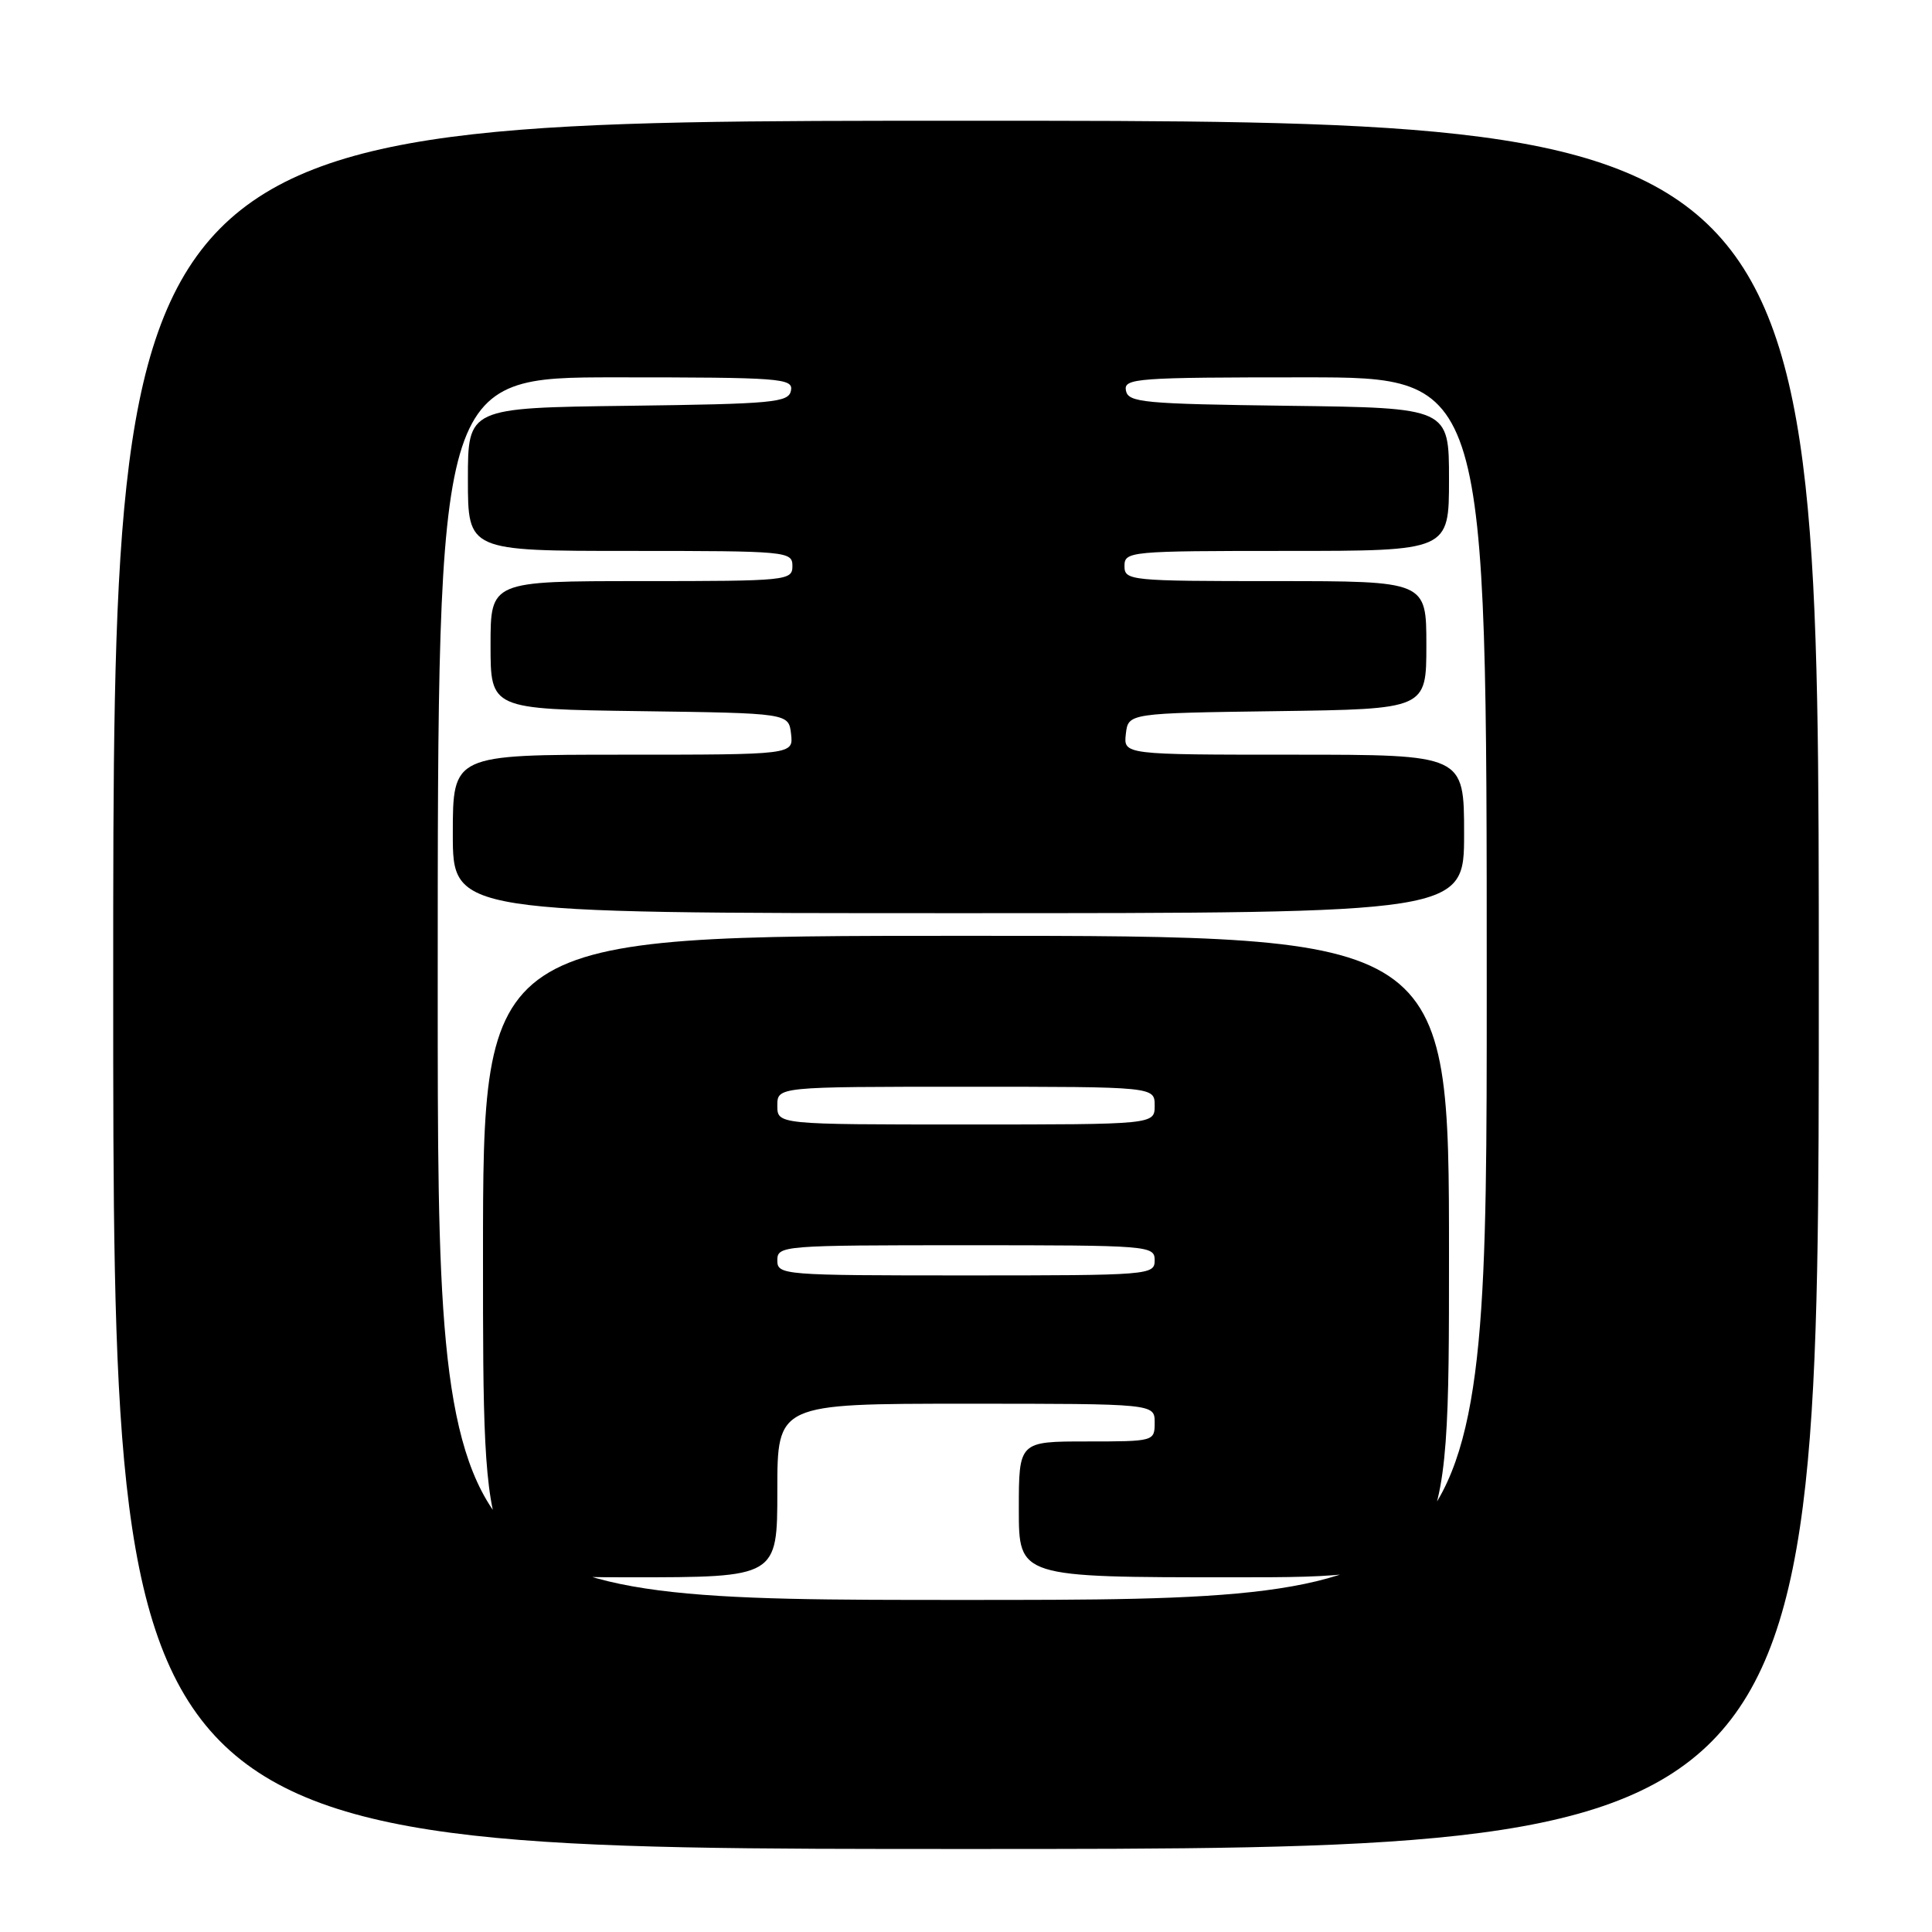 <?xml version="1.0" encoding="UTF-8" standalone="no"?>
<!DOCTYPE svg PUBLIC "-//W3C//DTD SVG 1.1//EN" "http://www.w3.org/Graphics/SVG/1.1/DTD/svg11.dtd" >
<svg xmlns="http://www.w3.org/2000/svg" xmlns:xlink="http://www.w3.org/1999/xlink" version="1.1" viewBox="0 0 256 256">
 <g >
 <path fill="currentColor"
d=" M 241.00 130.50 C 241.00 16.00 241.00 16.00 128.00 16.00 C 15.00 16.00 15.00 16.00 15.00 130.50 C 15.00 245.00 15.00 245.00 128.00 245.00 C 241.00 245.00 241.00 245.00 241.00 130.50 Z  M 58.00 131.00 C 58.00 50.00 58.00 50.00 81.57 50.00 C 103.49 50.00 105.12 50.12 104.81 51.75 C 104.50 53.34 102.54 53.52 83.24 53.77 C 62.00 54.04 62.00 54.04 62.00 63.52 C 62.00 73.00 62.00 73.00 83.50 73.00 C 104.33 73.00 105.00 73.06 105.00 75.00 C 105.00 76.93 104.33 77.00 85.00 77.00 C 65.00 77.00 65.00 77.00 65.00 85.48 C 65.00 93.96 65.00 93.96 84.75 94.23 C 104.50 94.50 104.50 94.50 104.82 97.25 C 105.13 100.00 105.13 100.00 82.57 100.00 C 60.00 100.00 60.00 100.00 60.00 110.50 C 60.00 121.00 60.00 121.00 127.00 121.00 C 194.00 121.00 194.00 121.00 194.00 110.50 C 194.00 100.00 194.00 100.00 171.43 100.00 C 148.87 100.00 148.87 100.00 149.18 97.25 C 149.50 94.50 149.50 94.50 169.25 94.23 C 189.00 93.96 189.00 93.96 189.00 85.48 C 189.00 77.00 189.00 77.00 169.00 77.00 C 149.67 77.00 149.00 76.93 149.00 75.00 C 149.00 73.06 149.67 73.00 170.50 73.00 C 192.00 73.00 192.00 73.00 192.00 63.52 C 192.00 54.04 192.00 54.04 170.76 53.77 C 151.46 53.52 149.50 53.34 149.19 51.75 C 148.88 50.12 150.54 50.00 172.93 50.00 C 197.00 50.00 197.00 50.00 197.00 131.00 C 197.00 212.00 197.00 212.00 127.50 212.00 C 58.00 212.00 58.00 212.00 58.00 131.00 Z  M 103.00 197.50 C 103.00 186.00 103.00 186.00 128.00 186.00 C 153.00 186.00 153.00 186.00 153.00 188.50 C 153.00 190.98 152.93 191.00 144.00 191.00 C 135.00 191.00 135.00 191.00 135.00 200.00 C 135.00 209.00 135.00 209.00 163.50 209.00 C 192.00 209.00 192.00 209.00 192.00 166.50 C 192.00 124.00 192.00 124.00 128.00 124.00 C 64.00 124.00 64.00 124.00 64.00 166.50 C 64.00 209.00 64.00 209.00 83.50 209.00 C 103.00 209.00 103.00 209.00 103.00 197.50 Z  M 103.00 167.00 C 103.00 165.05 103.67 165.00 128.00 165.00 C 152.33 165.00 153.00 165.05 153.00 167.00 C 153.00 168.95 152.33 169.00 128.00 169.00 C 103.67 169.00 103.00 168.95 103.00 167.00 Z  M 103.00 146.50 C 103.00 144.00 103.00 144.00 128.00 144.00 C 153.00 144.00 153.00 144.00 153.00 146.50 C 153.00 149.00 153.00 149.00 128.00 149.00 C 103.00 149.00 103.00 149.00 103.00 146.50 Z "/>
</g>
</svg>